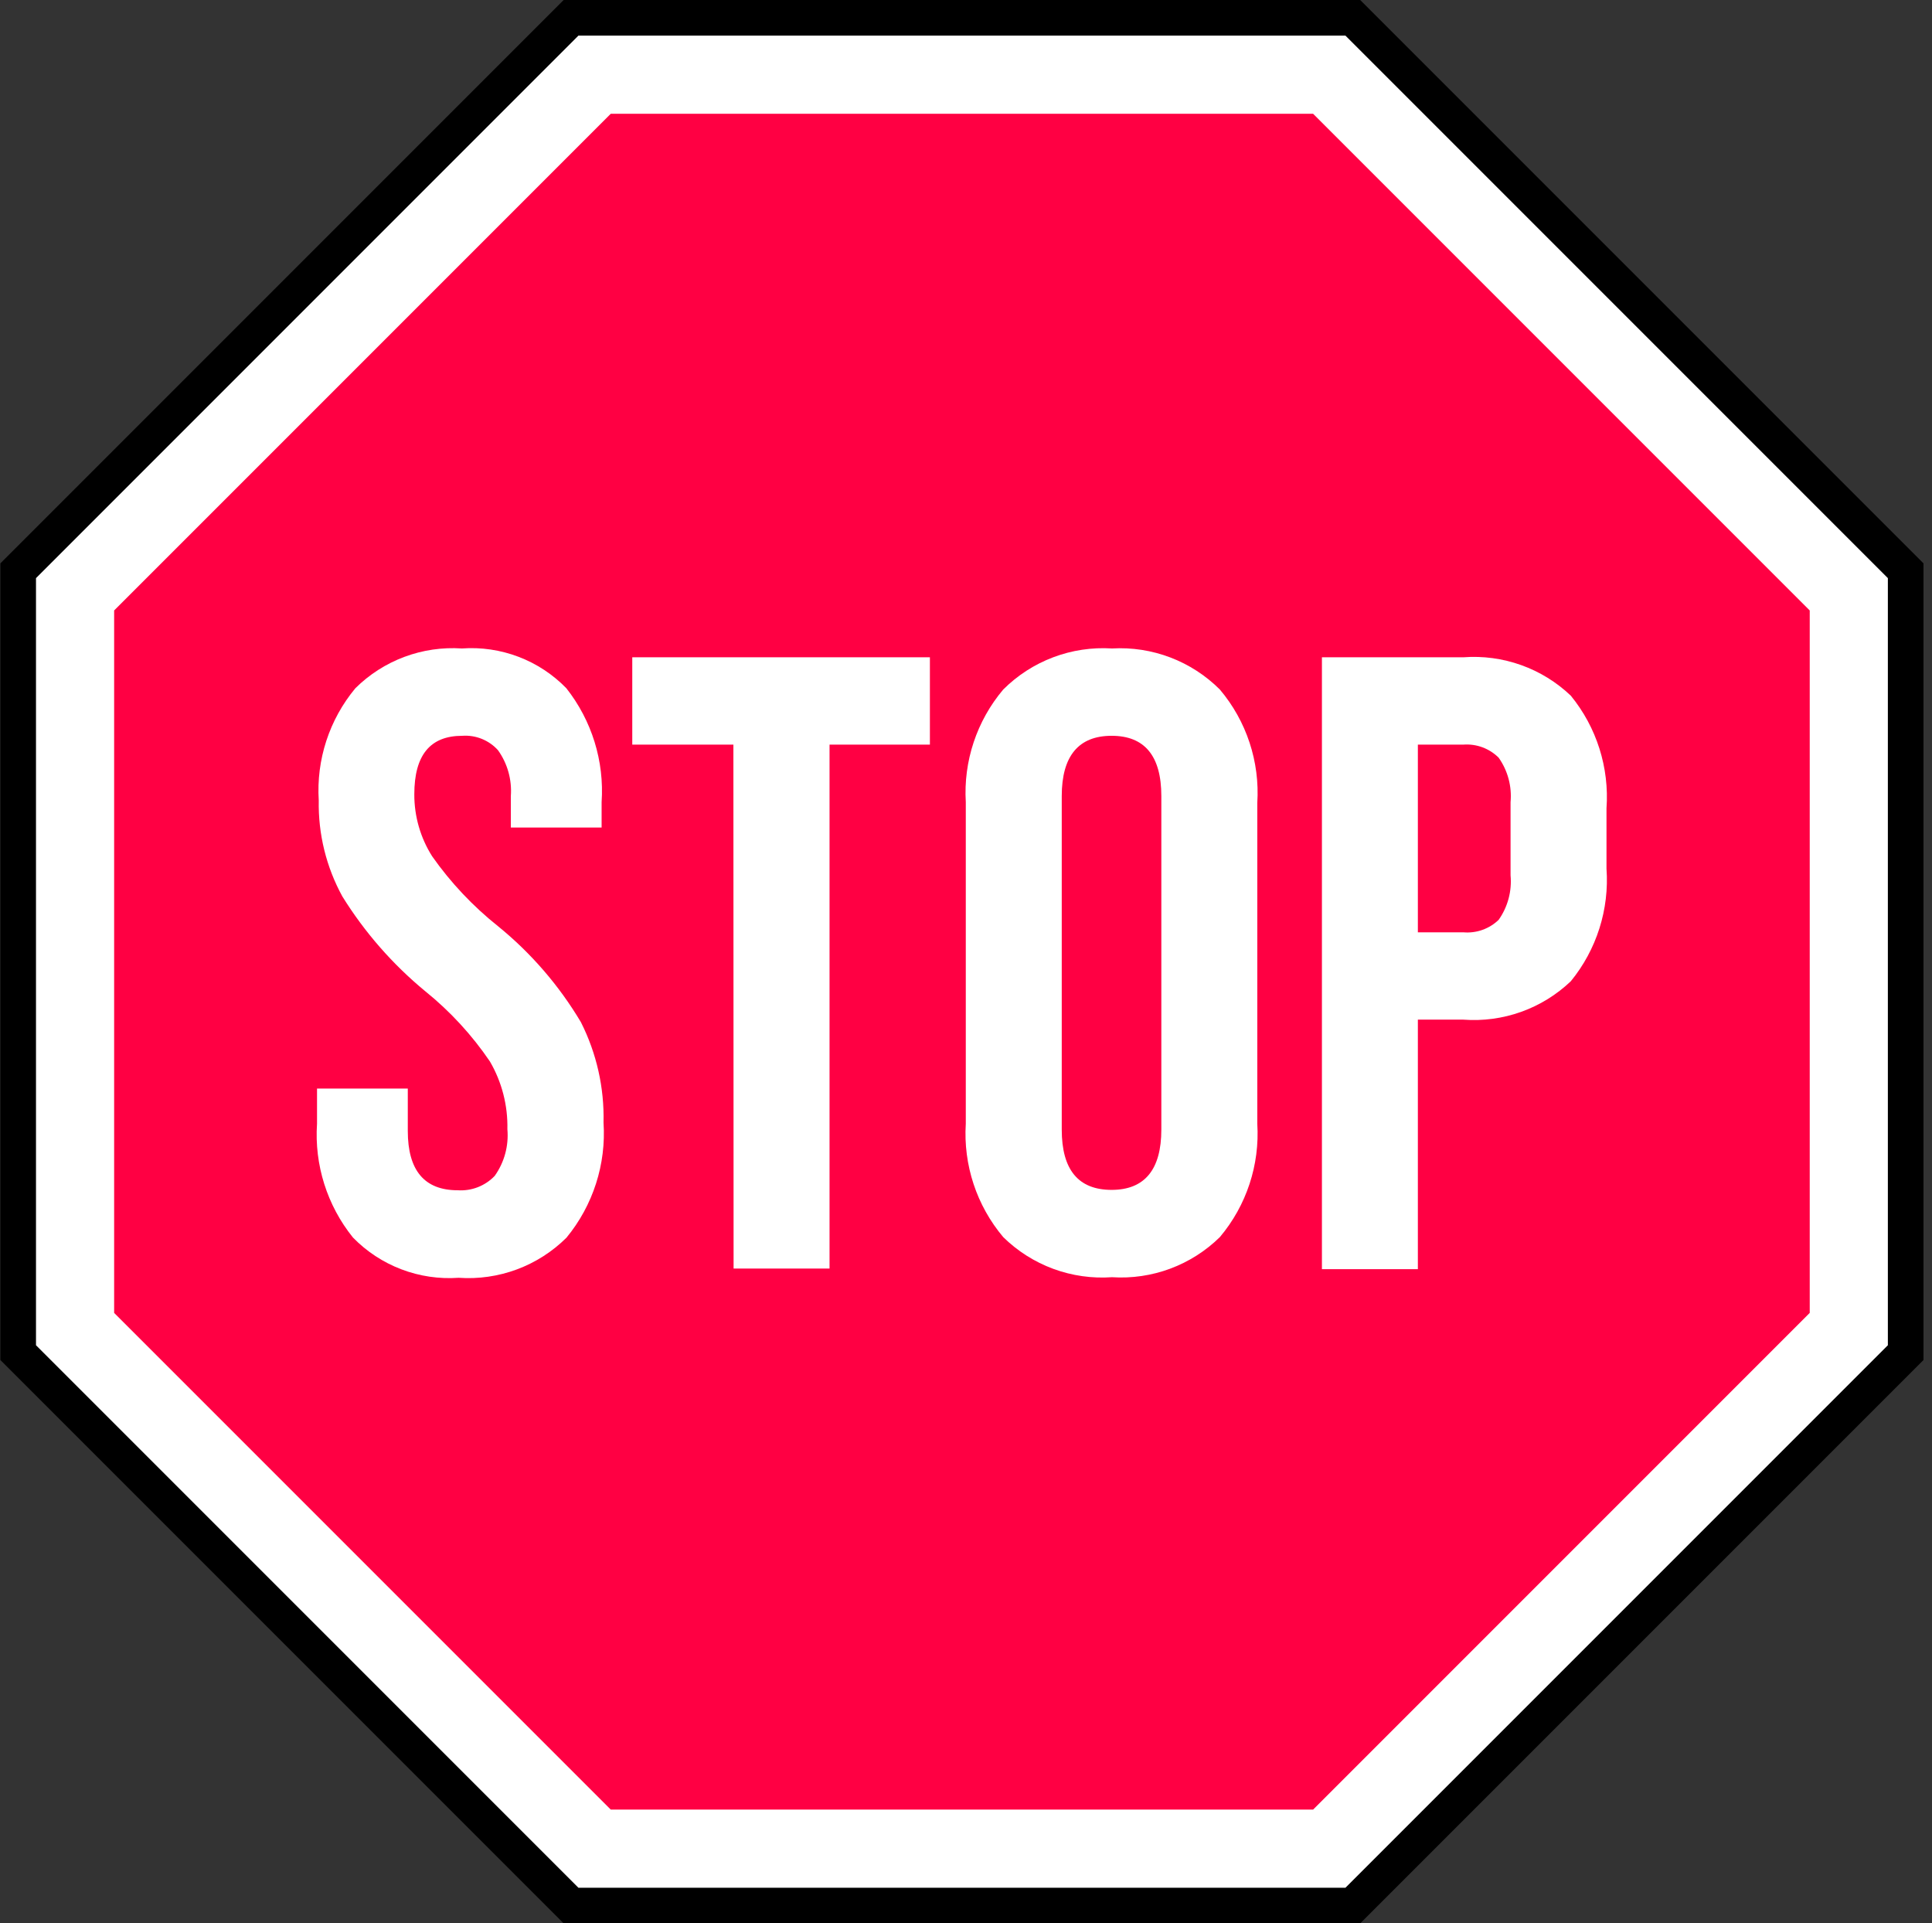 <svg width="217" height="216" viewBox="0 0 217 216" fill="none" xmlns="http://www.w3.org/2000/svg">
<rect x="0" y="0" width="217" height="216" fill="#333333" stroke="none"/>
<g id="Group 808">
<path id="Vector" d="M64.138 214L2.043 151.904V64.096L64.138 2H151.947L214.043 64.096V151.904L151.947 214H64.138Z" fill="white" stroke="black" stroke-width="4" stroke-miterlimit="10"/>
<path id="Vector_2" d="M147.486 12.777H68.601L12.82 68.557V147.443L68.601 203.223H147.486L203.267 147.443V68.557L147.486 12.777Z" fill="#FF0043"/>
<path id="Vector_3" d="M39.638 138.972C36.737 135.37 35.298 130.807 35.608 126.191V122.247H45.803V127.01C45.803 131.45 47.678 133.67 51.407 133.67C52.176 133.722 52.948 133.604 53.666 133.325C54.385 133.046 55.034 132.612 55.566 132.054C56.649 130.533 57.153 128.676 56.989 126.816C57.049 124.148 56.37 121.515 55.028 119.208C53.009 116.234 50.561 113.576 47.764 111.319C44.102 108.3 40.957 104.704 38.453 100.672C36.644 97.373 35.73 93.657 35.802 89.895C35.514 85.321 36.987 80.81 39.919 77.286C41.482 75.737 43.357 74.538 45.42 73.768C47.482 72.999 49.684 72.677 51.881 72.825C54.042 72.669 56.212 72.988 58.237 73.759C60.262 74.529 62.094 75.733 63.606 77.286C66.471 80.914 67.885 85.477 67.572 90.089V92.934H57.377V89.399C57.512 87.566 57.001 85.744 55.933 84.248C55.431 83.692 54.809 83.258 54.115 82.978C53.42 82.698 52.671 82.579 51.924 82.632C48.324 82.632 46.535 84.787 46.535 89.205C46.527 91.67 47.222 94.085 48.54 96.167C50.618 99.121 53.108 101.763 55.933 104.013C59.646 107.03 62.797 110.678 65.244 114.789C67.008 118.28 67.882 122.152 67.787 126.062C68.098 130.745 66.61 135.37 63.627 138.994C62.047 140.565 60.148 141.78 58.058 142.557C55.969 143.334 53.738 143.655 51.514 143.499C49.325 143.654 47.128 143.329 45.077 142.547C43.025 141.765 41.169 140.545 39.638 138.972Z" fill="white"/>
<path id="Vector_4" d="M82.374 83.623H71.016V73.816H104.445V83.623H93.173V142.464H82.396L82.374 83.623Z" fill="white"/>
<path id="Vector_5" d="M112.68 138.929C109.692 135.382 108.186 130.82 108.477 126.191V90.089C108.202 85.489 109.707 80.959 112.68 77.437C114.273 75.845 116.186 74.61 118.293 73.815C120.401 73.019 122.653 72.682 124.901 72.825C127.131 72.696 129.363 73.04 131.45 73.835C133.538 74.63 135.434 75.858 137.014 77.437C140.008 80.981 141.514 85.546 141.217 90.175V126.191C141.507 130.82 140.002 135.382 137.014 138.929C135.425 140.49 133.525 141.699 131.438 142.475C129.351 143.251 127.123 143.578 124.901 143.434C122.661 143.592 120.413 143.272 118.306 142.496C116.199 141.719 114.281 140.503 112.68 138.929ZM130.44 126.859V89.399C130.44 84.895 128.565 82.632 124.857 82.632C121.15 82.632 119.254 84.895 119.254 89.399V126.859C119.254 131.385 121.129 133.627 124.857 133.627C128.586 133.627 130.44 131.321 130.44 126.859Z" fill="white"/>
<path id="Vector_6" d="M148.477 73.816H164.361C166.563 73.65 168.775 73.948 170.854 74.691C172.933 75.433 174.833 76.604 176.431 78.127C179.333 81.678 180.767 86.204 180.44 90.779V97.547C180.767 102.121 179.333 106.647 176.431 110.198C174.833 111.721 172.933 112.892 170.854 113.635C168.775 114.377 166.563 114.675 164.361 114.509H159.253V142.529H148.477V73.816ZM164.361 104.702C165.084 104.765 165.812 104.673 166.496 104.431C167.18 104.189 167.804 103.804 168.327 103.301C169.354 101.847 169.828 100.074 169.664 98.301V90.089C169.828 88.316 169.354 86.543 168.327 85.089C167.81 84.574 167.188 84.177 166.504 83.924C165.82 83.671 165.089 83.569 164.361 83.623H159.253V104.702H164.361Z" fill="white"/>
</g>
</svg>

